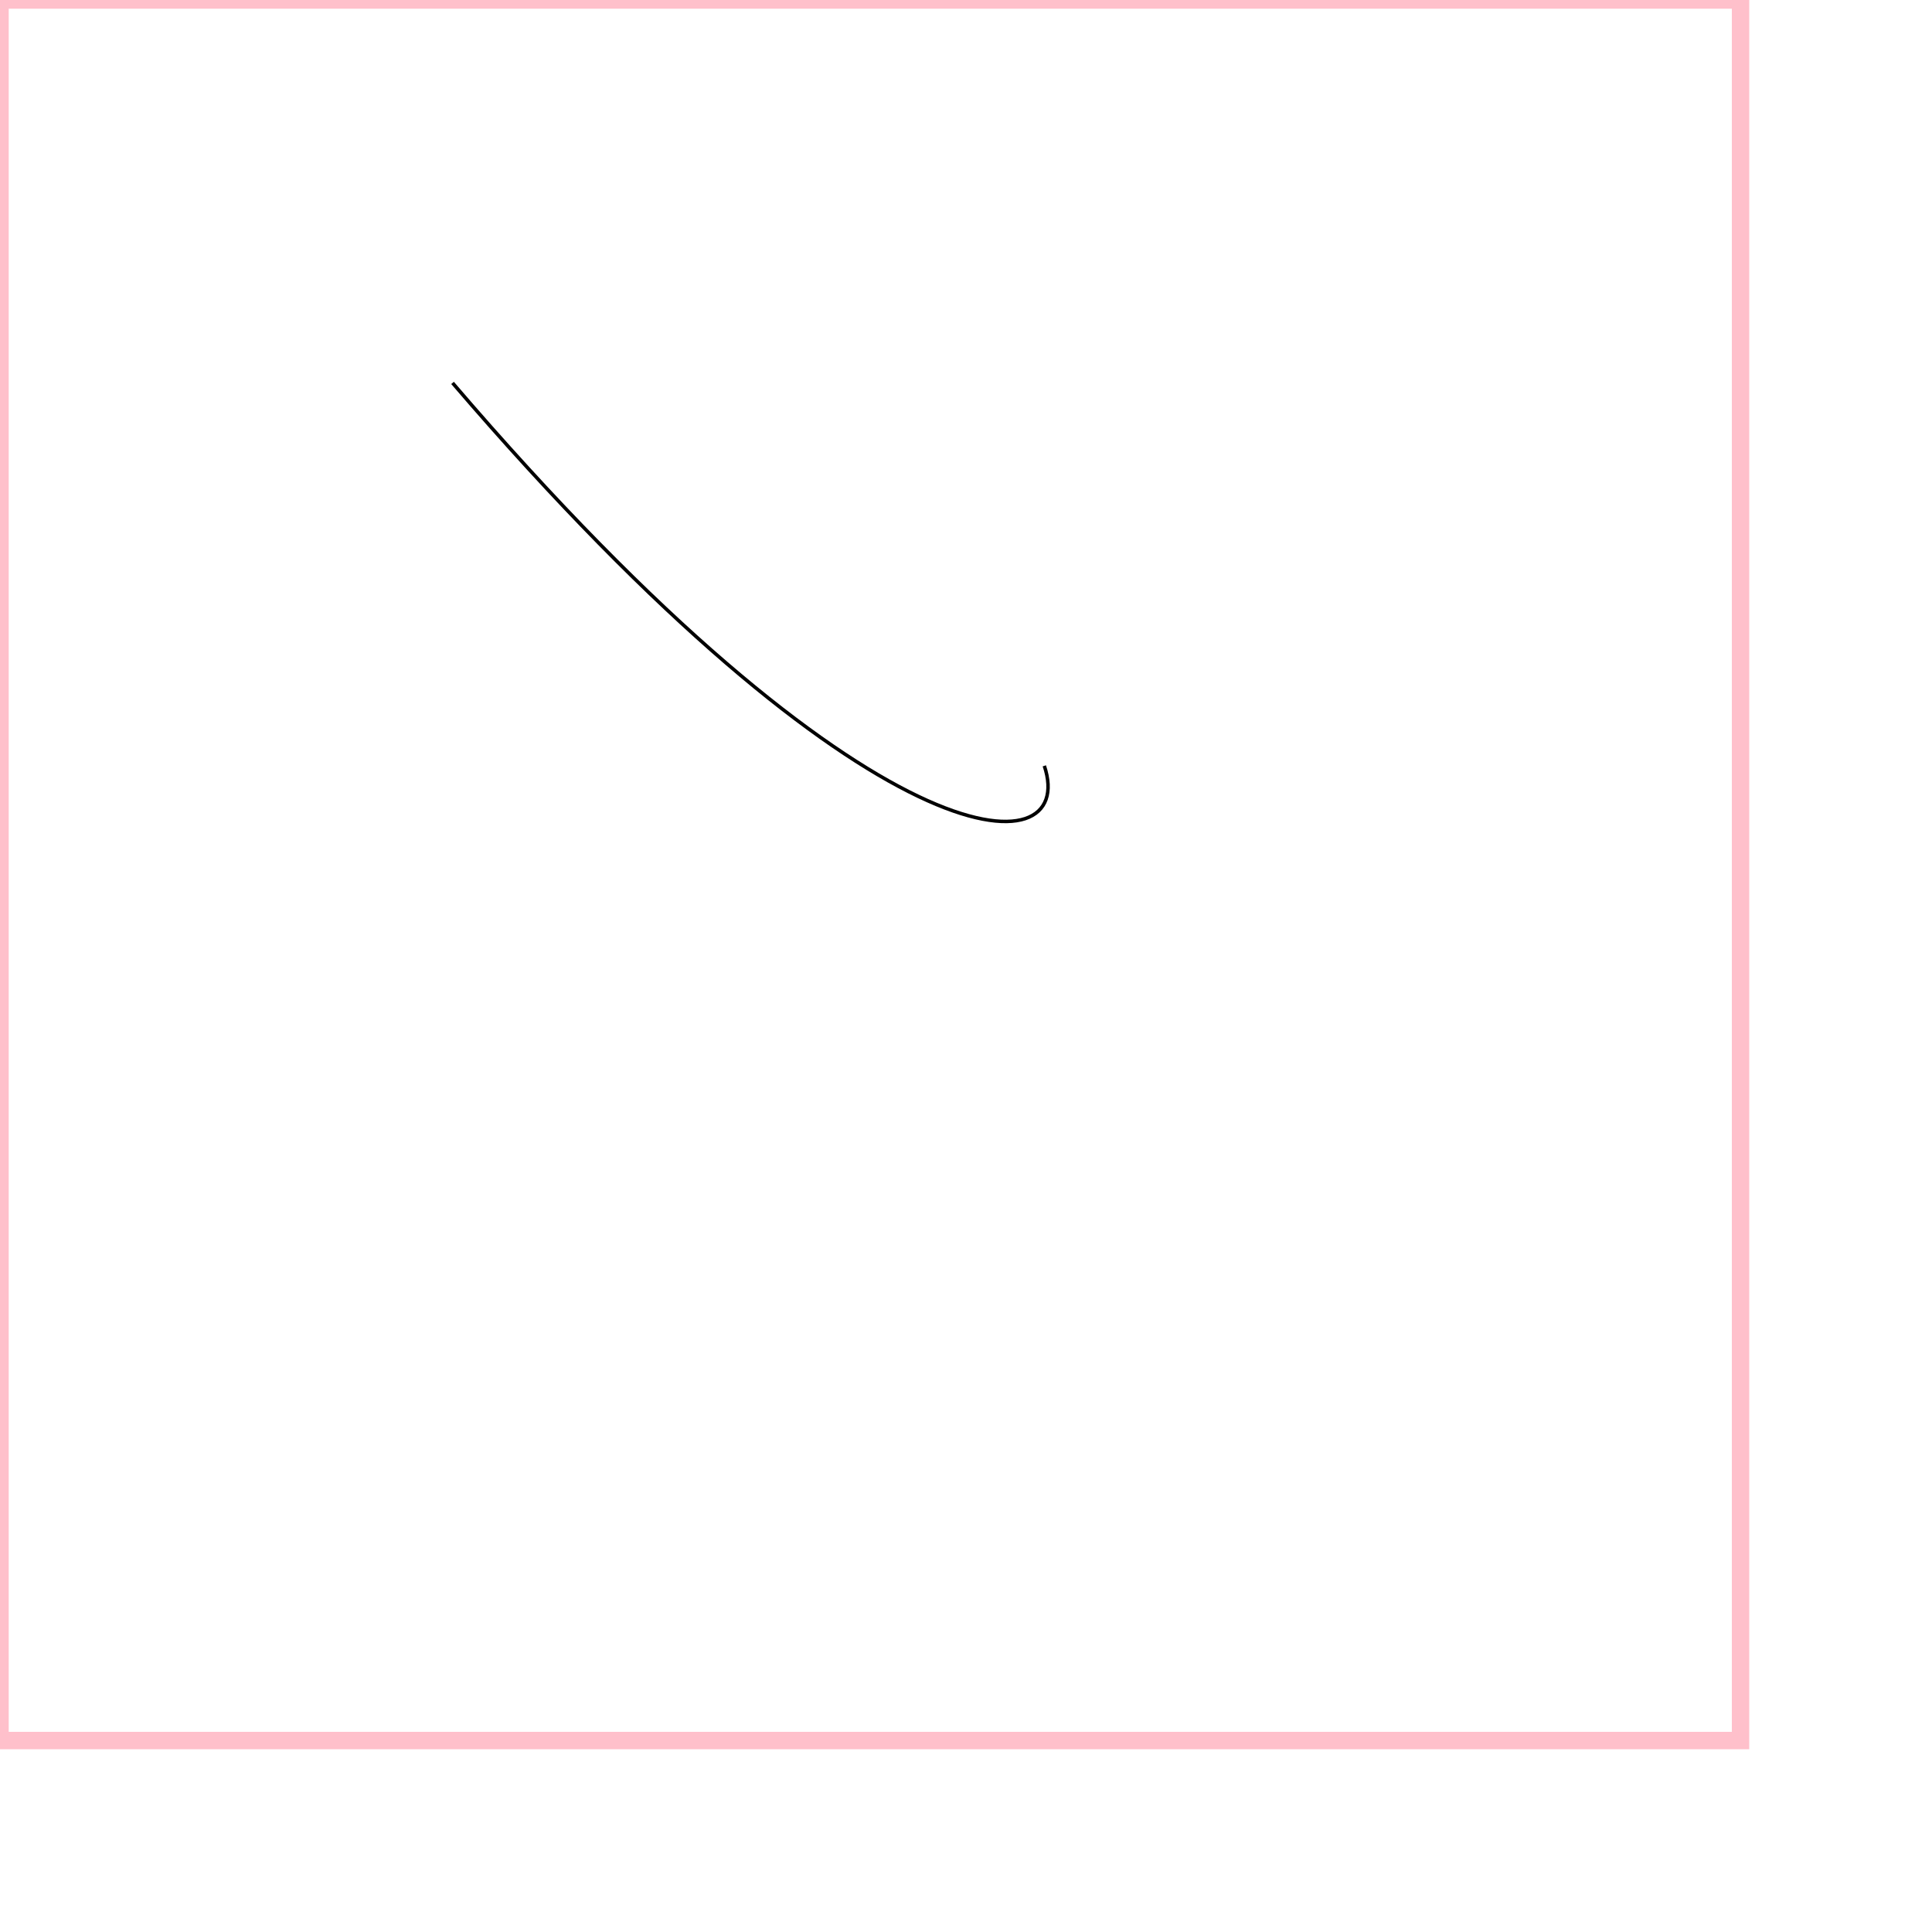 <svg xmlns="http://www.w3.org/2000/svg" viewBox="0 0 555 555">

<rect x="0" y="0" width="500" height="500" style="fill:none;stroke:pink;stroke-width:5" />
<!--  <path d="M300 300 q 100 200 50 0" stroke="black" fill="none"/>-->
<!--  <path d="M70 10 C 70 20, 120 20, 120 10" stroke="black" fill="none"/>-->
<!--  <path d="M130 10 C 120 20, 180 20, 170 10" stroke="black" fill="none"/>-->
<!--  <path d="M10 60 C 20 80, 40 80, 50 60" stroke="black" fill="none"/>-->
<!--  <path d="M70 60 C 70 80, 110 80, 110 60" stroke="black" fill="none"/>-->
<!--  <path d="M130 60 C 120 80, 180 80, 170 60" stroke="black" fill="none"/>-->
<!--  <path d="M10 110 C 20 140, 40 140, 50 110" stroke="black" fill="none"/>-->
<!--  <path d="M70 110 C 70 140, 110 140, 110 110" stroke="black" fill="none"/>-->
  <path d="M130 110 c 120 140, 180 140, 170 110" stroke="black" fill="none"/>


<!--    <path d="M10 80 C 40 10, 65 10, 95 80 S 150 150, 180 80" stroke="black" fill="none"/>-->

<!--     <path d="M10 80 Q 95 10 180 80" stroke="black" fill="none"/>-->

<!--    <path d="M10 80 Q 52.5 10, 95 80 T 180 80" stroke="black" fill="none"/>-->

<!--    <path d="M10 315-->
<!--           L 110 215-->
<!--           A 30 50 0 0 1 162.55 162.45-->
<!--           L 172.55 152.45-->
<!--           A 30 50 0 0 1 215.1 109.9-->
<!--           L 315 10" stroke="black" fill="green" stroke-width="2"/>-->


<!--     <path d="M80 80-->
<!--           A 45 45, 0, 0, 0, 125 125-->
<!--           L 125 80 Z" fill="green"/>-->
<!--  <path d="M230 80-->
<!--           A 45 45, 0, 1, 0, 275 125-->
<!--           L 275 80 Z" fill="red"/>-->
<!--  <path d="M80 230-->
<!--           A 45 45, 0, 0, 1, 125 275-->
<!--           L 125 230 Z" fill="purple"/>-->
<!--  <path d="M230 230-->
<!--           A 45 45, 0, 1, 1, 275 275-->
<!--           L 275 230 Z" fill="blue"/>-->
</svg>
<!--https://webplatform.github.io/docs/tutorials/building_svg_paths/-->
